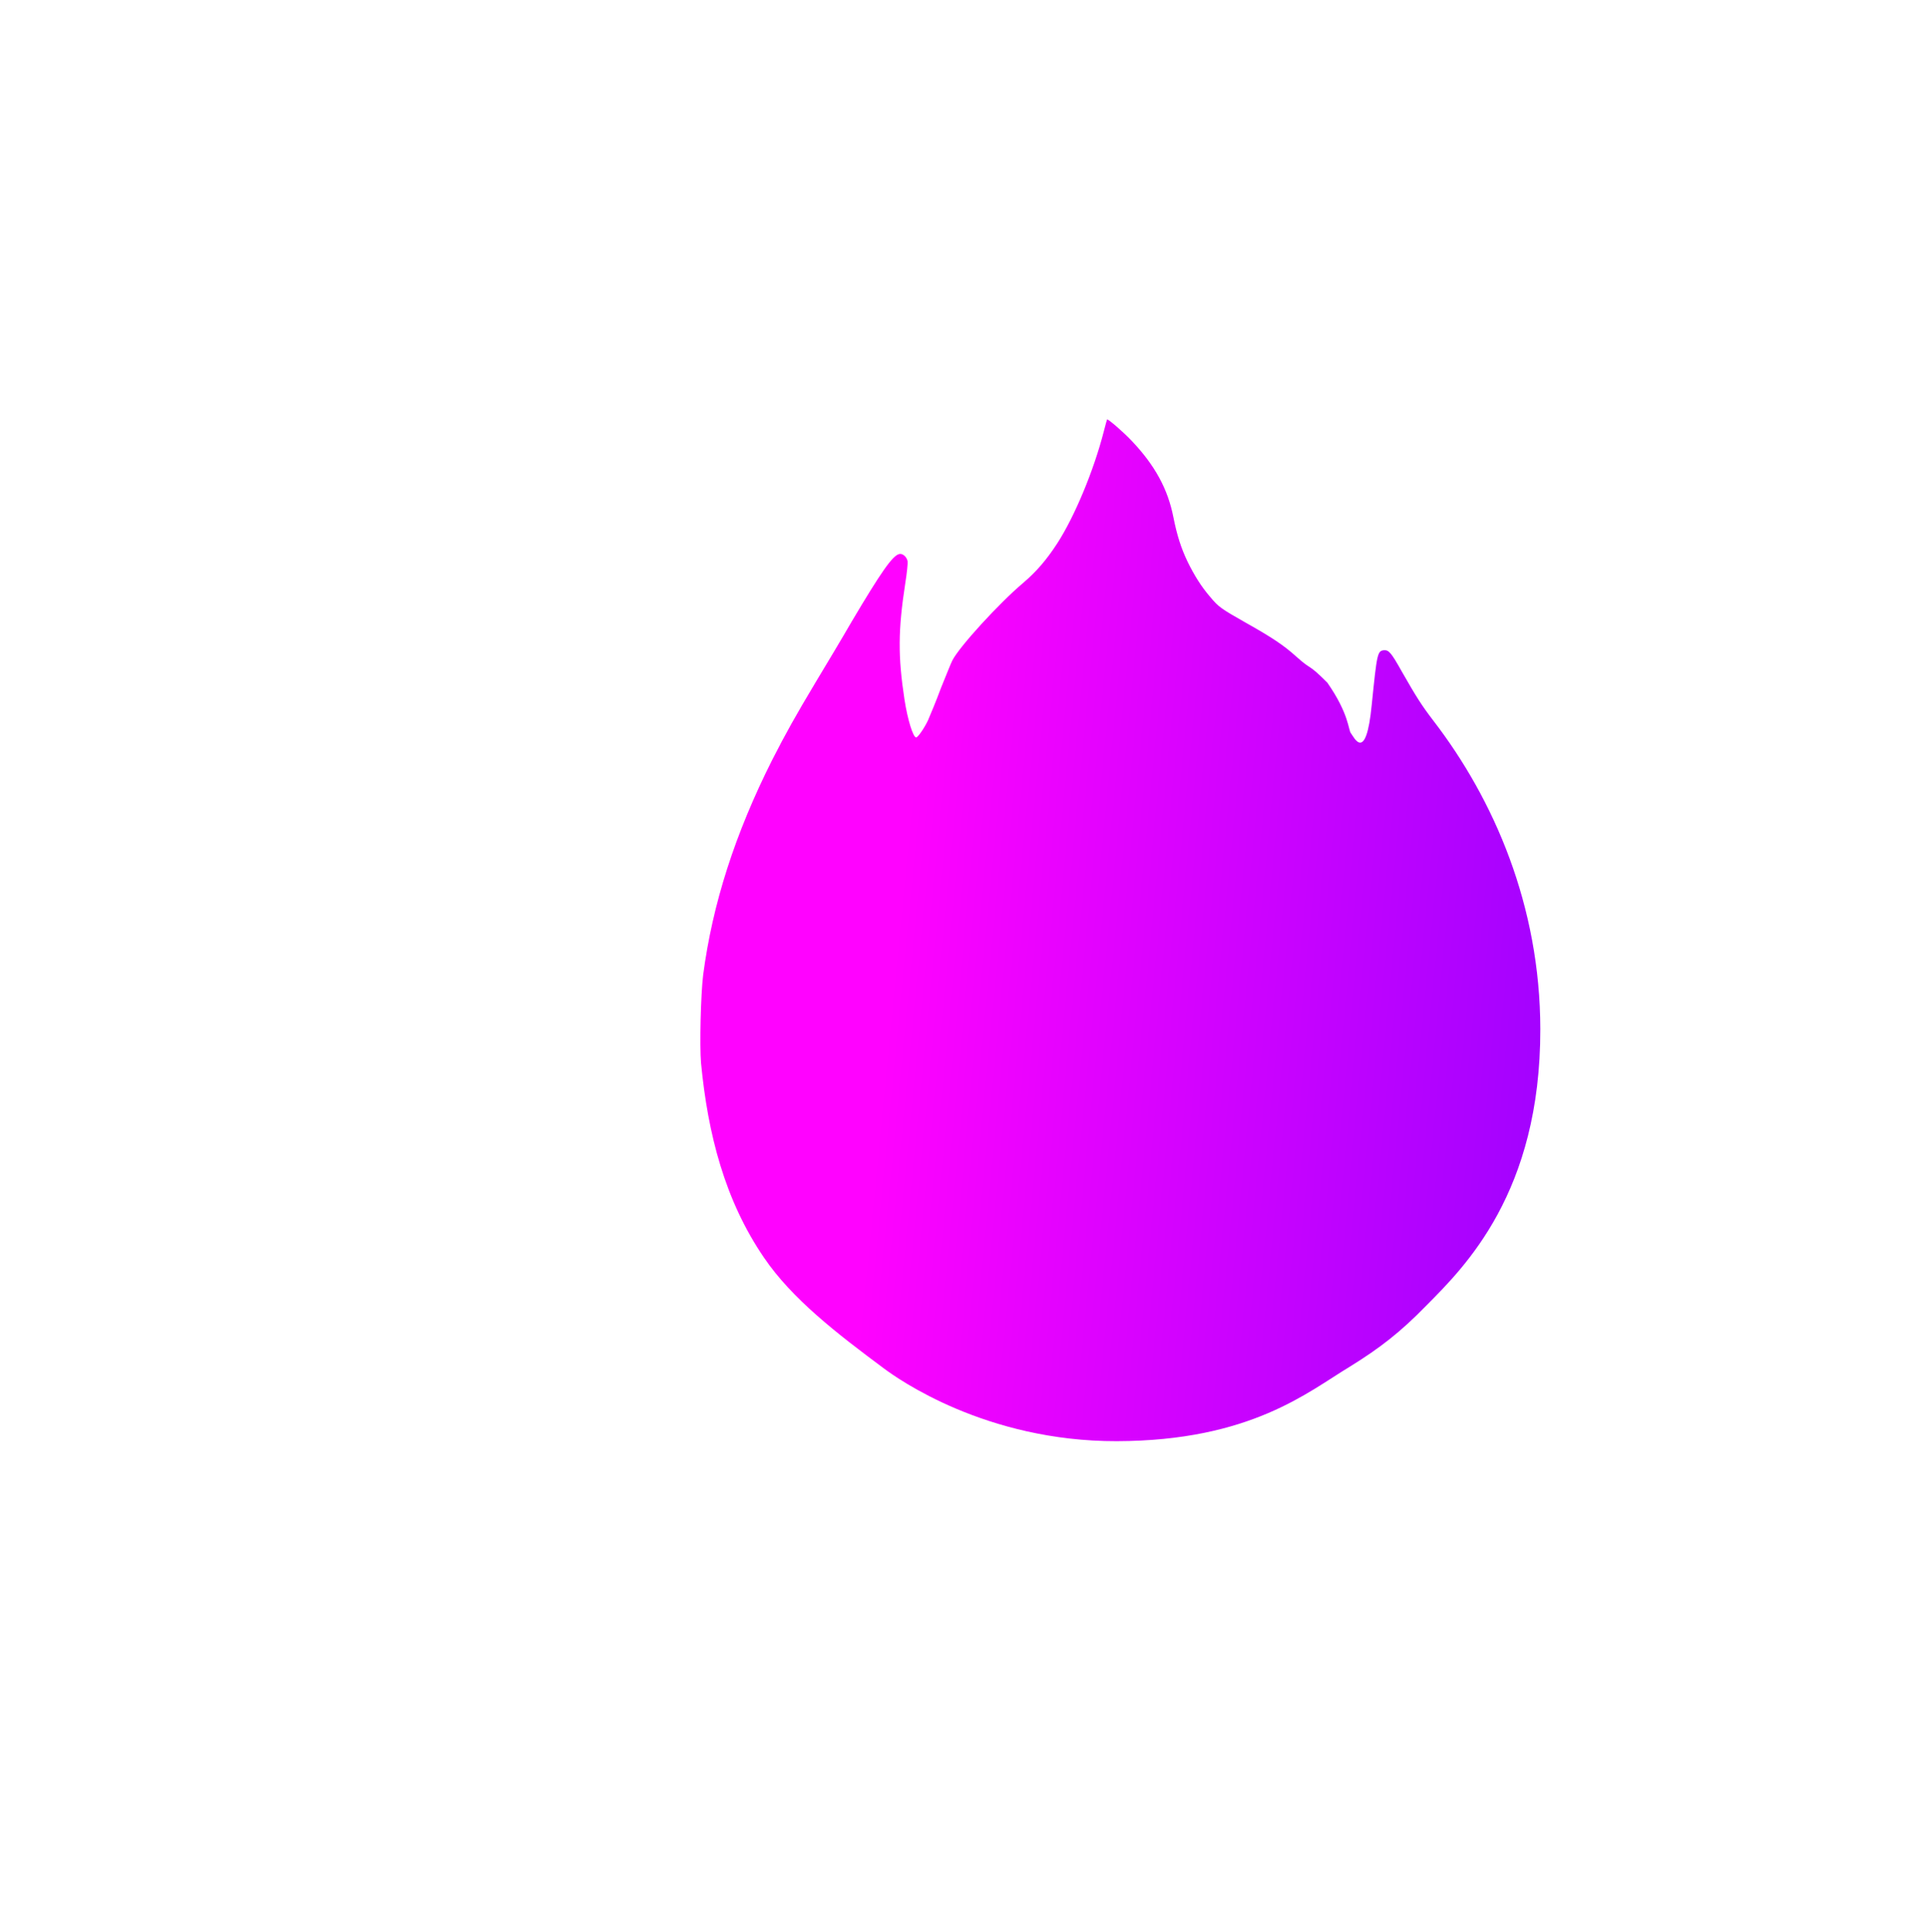 <?xml version="1.0" encoding="UTF-8" standalone="no"?>
<!-- Created with Inkscape (http://www.inkscape.org/) -->

<svg
   width="7.795mm"
   height="7.81mm"
   viewBox="0 0 7.795 7.81"
   version="1.1"
   id="svg1"
   inkscape:version="1.3.2 (091e20ef0f, 2023-11-25, custom)"
   sodipodi:docname="LLAMITA_PL.svg"
   xmlns:inkscape="http://www.inkscape.org/namespaces/inkscape"
   xmlns:sodipodi="http://sodipodi.sourceforge.net/DTD/sodipodi-0.dtd"
   xmlns:xlink="http://www.w3.org/1999/xlink"
   xmlns="http://www.w3.org/2000/svg"
   xmlns:svg="http://www.w3.org/2000/svg">
  <sodipodi:namedview
     id="namedview1"
     pagecolor="#404040"
     bordercolor="#000000"
     borderopacity="0.25"
     inkscape:showpageshadow="2"
     inkscape:pageopacity="0.0"
     inkscape:pagecheckerboard="true"
     inkscape:deskcolor="#313131"
     inkscape:document-units="mm"
     inkscape:zoom="11.45362"
     inkscape:cx="10.127802"
     inkscape:cy="15.06074"
     inkscape:window-width="1920"
     inkscape:window-height="1017"
     inkscape:window-x="0"
     inkscape:window-y="0"
     inkscape:window-maximized="1"
     inkscape:current-layer="g62" />
  <defs
     id="defs1">
    <linearGradient
       id="linearGradient1"
       inkscape:collect="always">
      <stop
         style="stop-color:#ff00ff;stop-opacity:1;"
         offset="0"
         id="stop1" />
      <stop
         style="stop-color:#9300ff;stop-opacity:1;"
         offset="1"
         id="stop2" />
    </linearGradient>
    <rect
       x="871.859"
       y="2406.461"
       width="327.379"
       height="53.752"
       id="rect587-9-9" />
    <clipPath
       clipPathUnits="userSpaceOnUse"
       id="clipPath54-4">
      <path
         d="m 266.473,116.234 h 904.988 V 626.289 H 266.473 Z"
         transform="matrix(1.333,0,0,1.333,3874.667,0)"
         id="path54-0" />
    </clipPath>
    <clipPath
       clipPathUnits="userSpaceOnUse"
       id="clipPath52-9">
      <path
         d="M 0,0 H 1438 V 729 H 0 Z"
         transform="matrix(1.333,0,0,1.333,3874.667,0)"
         id="path52-1" />
    </clipPath>
    <linearGradient
       inkscape:collect="always"
       xlink:href="#linearGradient1"
       id="linearGradient2"
       x1="-10905.236"
       y1="2794.749"
       x2="-10824.172"
       y2="2802.621"
       gradientUnits="userSpaceOnUse" />
  </defs>
  <g
     inkscape:label="Capa 1"
     inkscape:groupmode="layer"
     id="layer1"
     transform="translate(-6.137,-130.492)">
    <g
       id="g62"
       style="display:inline"
       transform="matrix(0.038,0,0,0.038,424.24,27.273)"
       inkscape:export-filename="img/I1.png"
       inkscape:export-xdpi="96.133537"
       inkscape:export-ydpi="96.133537">
      <path
         id="path56"
         d="m -10884.925,2760.918 c -0.02,0.013 -0.165,0.591 -0.342,1.257 -1.063,4.155 -3.104,9.066 -4.969,11.943 -1.156,1.768 -2.21,2.994 -3.632,4.202 -2.552,2.155 -6.792,6.792 -7.522,8.242 -0.135,0.262 -0.666,1.591 -1.202,2.911 -0.489,1.328 -1.135,2.877 -1.391,3.468 -0.452,0.932 -1.076,1.788 -1.253,1.809 -0.33,-0.033 -0.911,-1.897 -1.241,-4.037 -0.704,-4.61 -0.683,-7.382 0.08,-12.347 0.177,-1.089 0.285,-2.168 0.252,-2.363 -0.08,-0.447 -0.519,-0.869 -0.898,-0.768 -0.709,0.168 -1.928,1.916 -5.037,7.159 -1.063,1.843 -2.78,4.704 -3.8,6.395 -2.211,3.695 -3.22,5.505 -4.658,8.319 -3.979,7.897 -6.366,15.355 -7.36,22.91 -0.255,2.113 -0.385,7.488 -0.225,9.365 0.726,7.58 2.544,14.629 6.699,20.704 2.991,4.4 7.77,8.082 12.77,11.798 1.458,1.089 10.819,7.758 24.757,7.729 14.266,-0.034 20.375,-5.265 24.77,-7.906 3.207,-1.983 5.413,-3.687 8.175,-6.526 4.054,-4.092 12.153,-12.01 12.125,-29.419 -0.02,-13.094 -4.911,-24.395 -11.386,-32.811 -1.235,-1.615 -1.785,-2.476 -3.338,-5.197 -1.151,-2.054 -1.387,-2.299 -1.885,-2.29 -0.73,0.063 -0.767,0.312 -1.324,5.774 -0.612,6.357 -1.907,3.438 -2.215,3.063 -0.283,-0.312 -0.172,-2.025 -2.51,-5.382 -2.172,-2.18 -1.535,-1.177 -3.358,-2.822 -1.261,-1.139 -2.565,-2.013 -5.302,-3.547 -2.687,-1.527 -2.91,-1.683 -3.805,-2.755 -0.938,-1.084 -1.687,-2.282 -2.405,-3.746 -0.699,-1.463 -1.117,-2.78 -1.505,-4.703 -0.591,-3.042 -1.983,-5.569 -4.442,-8.159 -0.831,-0.885 -2.431,-2.274 -2.603,-2.274 0,0 -0.01,0 -0.01,0"
         style="display:inline;fill:url(#linearGradient2);fill-opacity:0.992;stroke:none;stroke-width:1.08" />
      <g
         id="g58"
         clip-path="url(#clipPath54-4)"
         transform="matrix(0.81,0,0,0.81,-14800.076,2455.275)"
         style="fill:#ffffff;fill-opacity:0.992" />
    </g>
  </g>
</svg>
